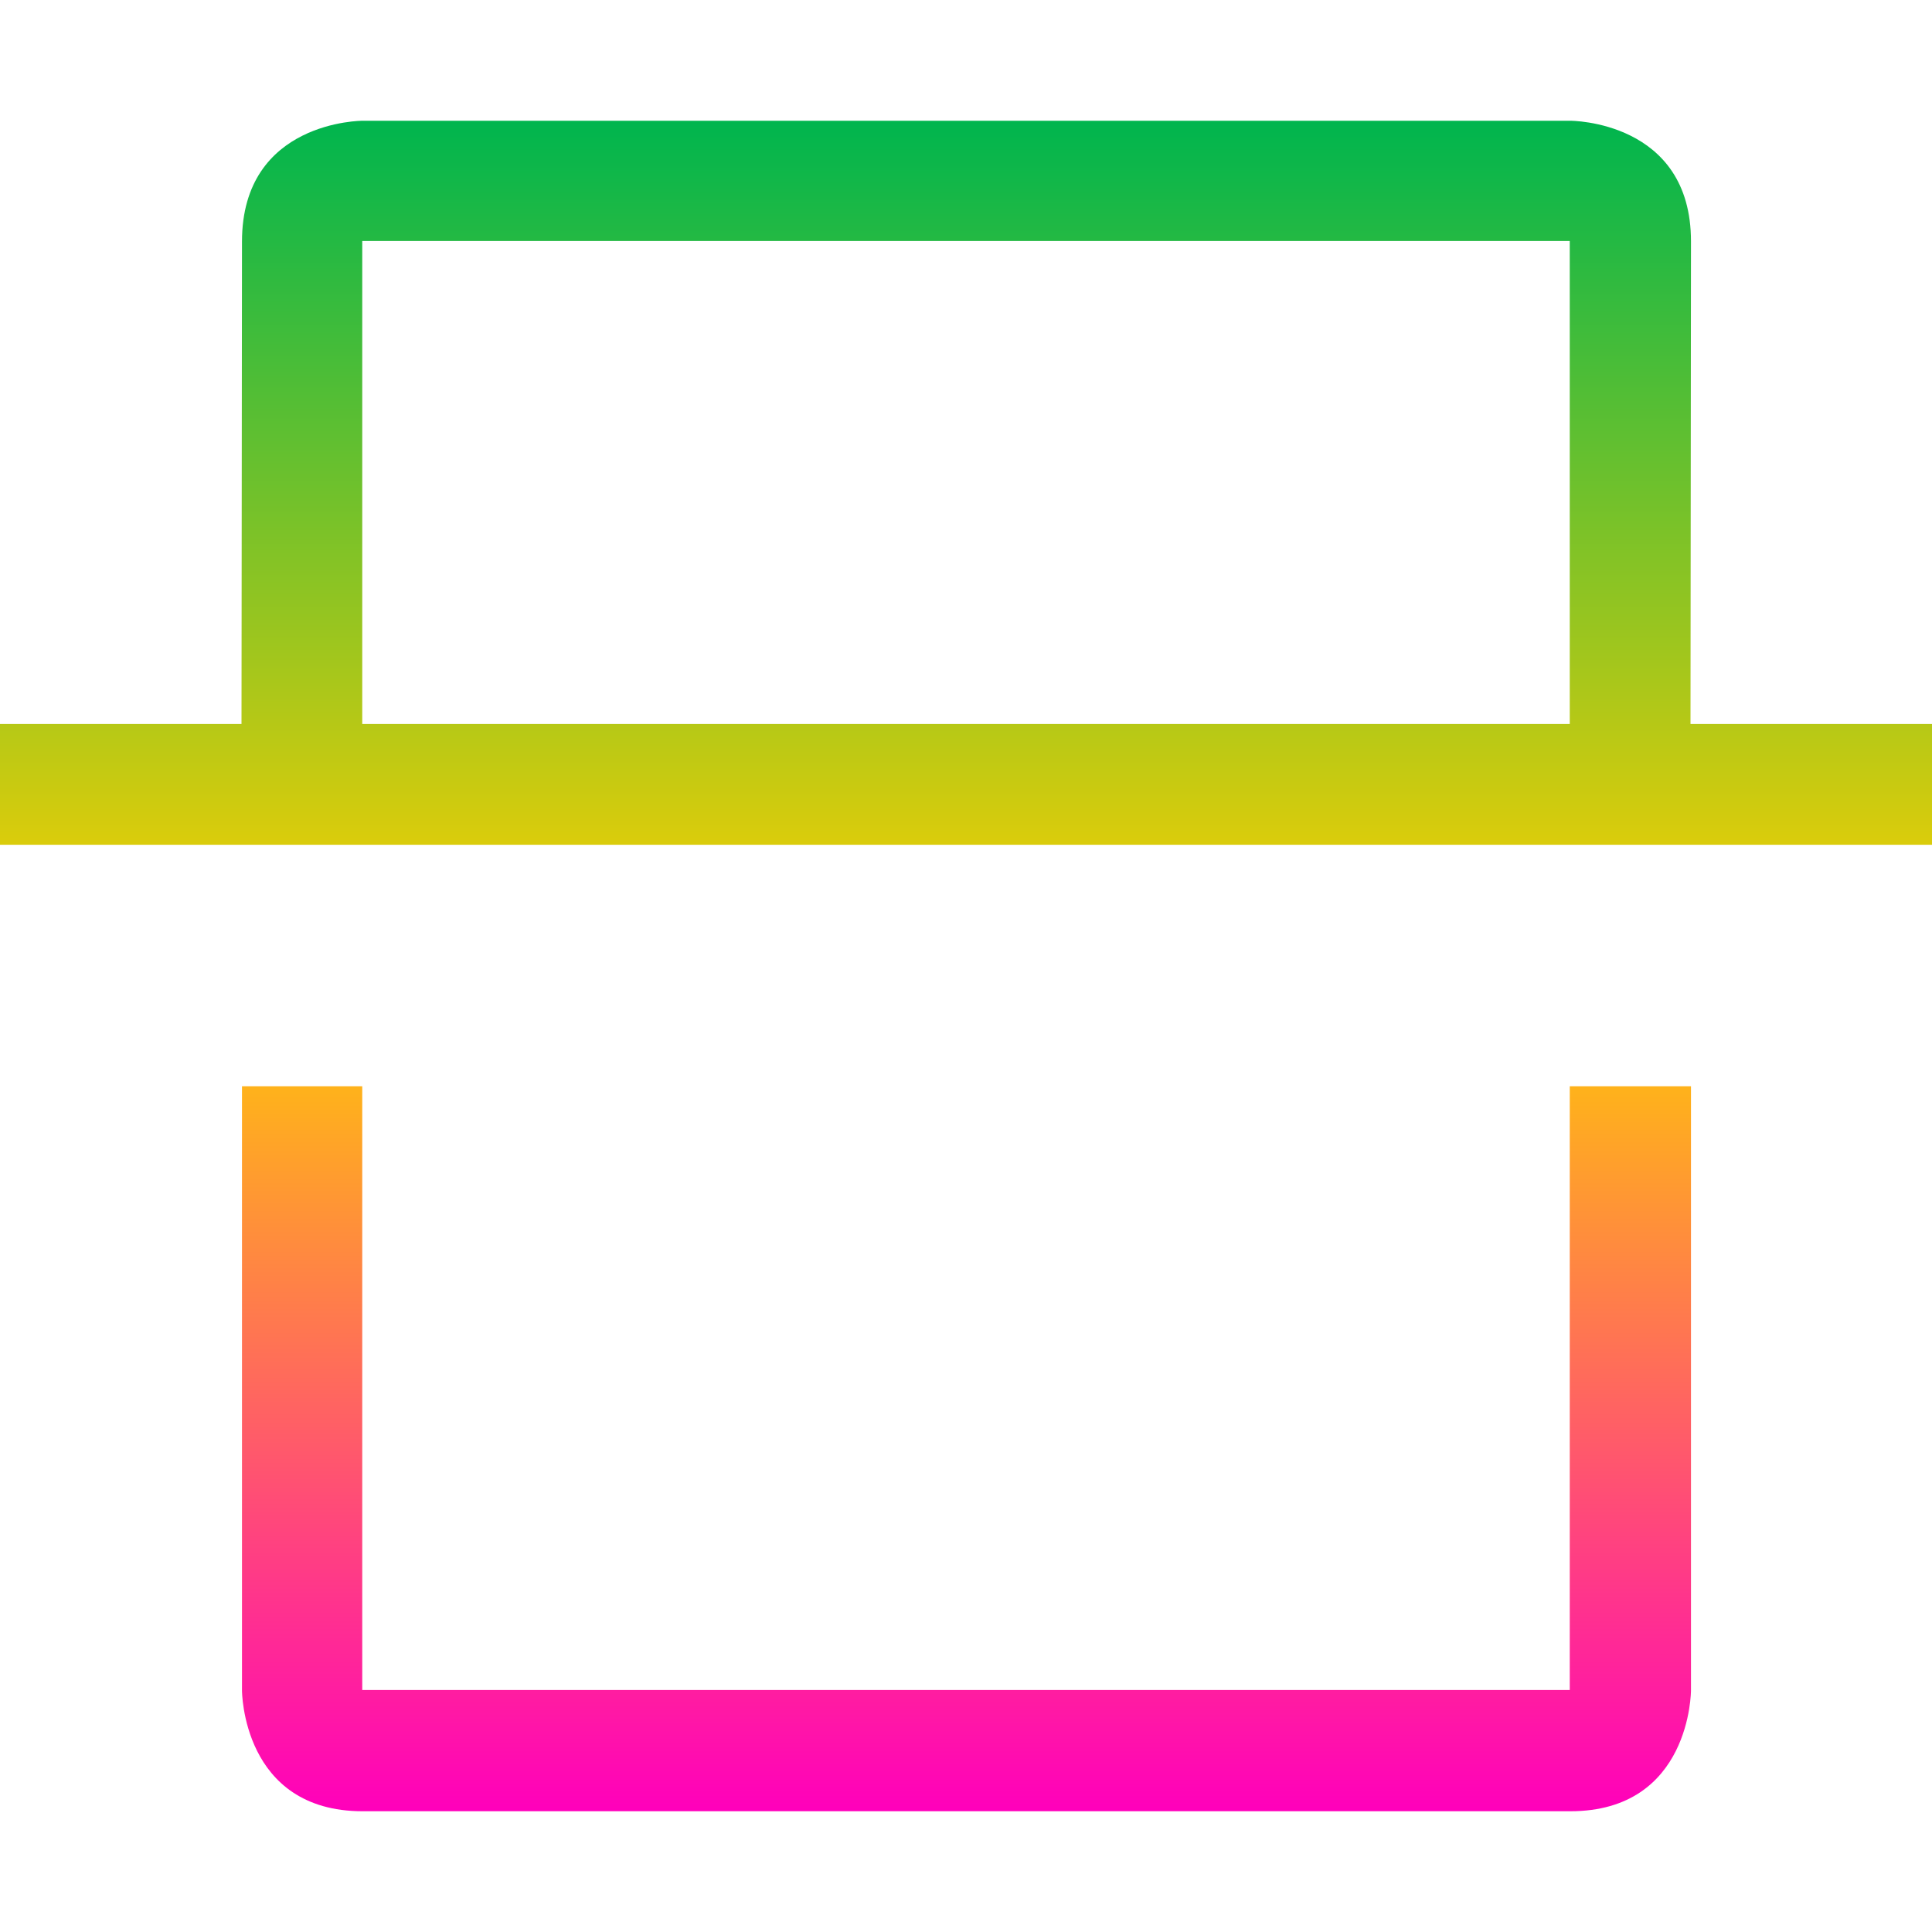 <svg xmlns="http://www.w3.org/2000/svg" xmlns:xlink="http://www.w3.org/1999/xlink" width="64" height="64" viewBox="0 0 64 64" version="1.1"><defs><linearGradient id="linear0" x1="0%" x2="0%" y1="0%" y2="100%"><stop offset="0%" style="stop-color:#00b54e; stop-opacity:1"/><stop offset="50%" style="stop-color:#ffd000; stop-opacity:1"/><stop offset="100%" style="stop-color:#ff00bb; stop-opacity:1"/></linearGradient></defs><g id="surface1"><path style=" stroke:none;fill-rule:nonzero;fill:url(#linear0);" d="M 12.016 4 C 12.016 4 8.02 3.988 8.016 8 L 8 23.984 L 0 23.984 L 0 27.984 L 64 27.984 L 64 23.984 L 56 23.984 L 56.016 8 C 56.02 3.988 52.016 4 52.016 4 Z M 12 7.984 L 52 7.984 L 52 23.984 L 12 23.984 Z M 8.016 35.984 L 8.016 56 C 8.016 56 8.016 60 12.016 60 L 52.016 60 C 56.016 60 56.016 56 56.016 56 L 56.016 35.984 L 52 35.984 L 52 55.984 L 12 55.984 L 12 35.984 Z M 8.016 35.984 "/></g></svg>
